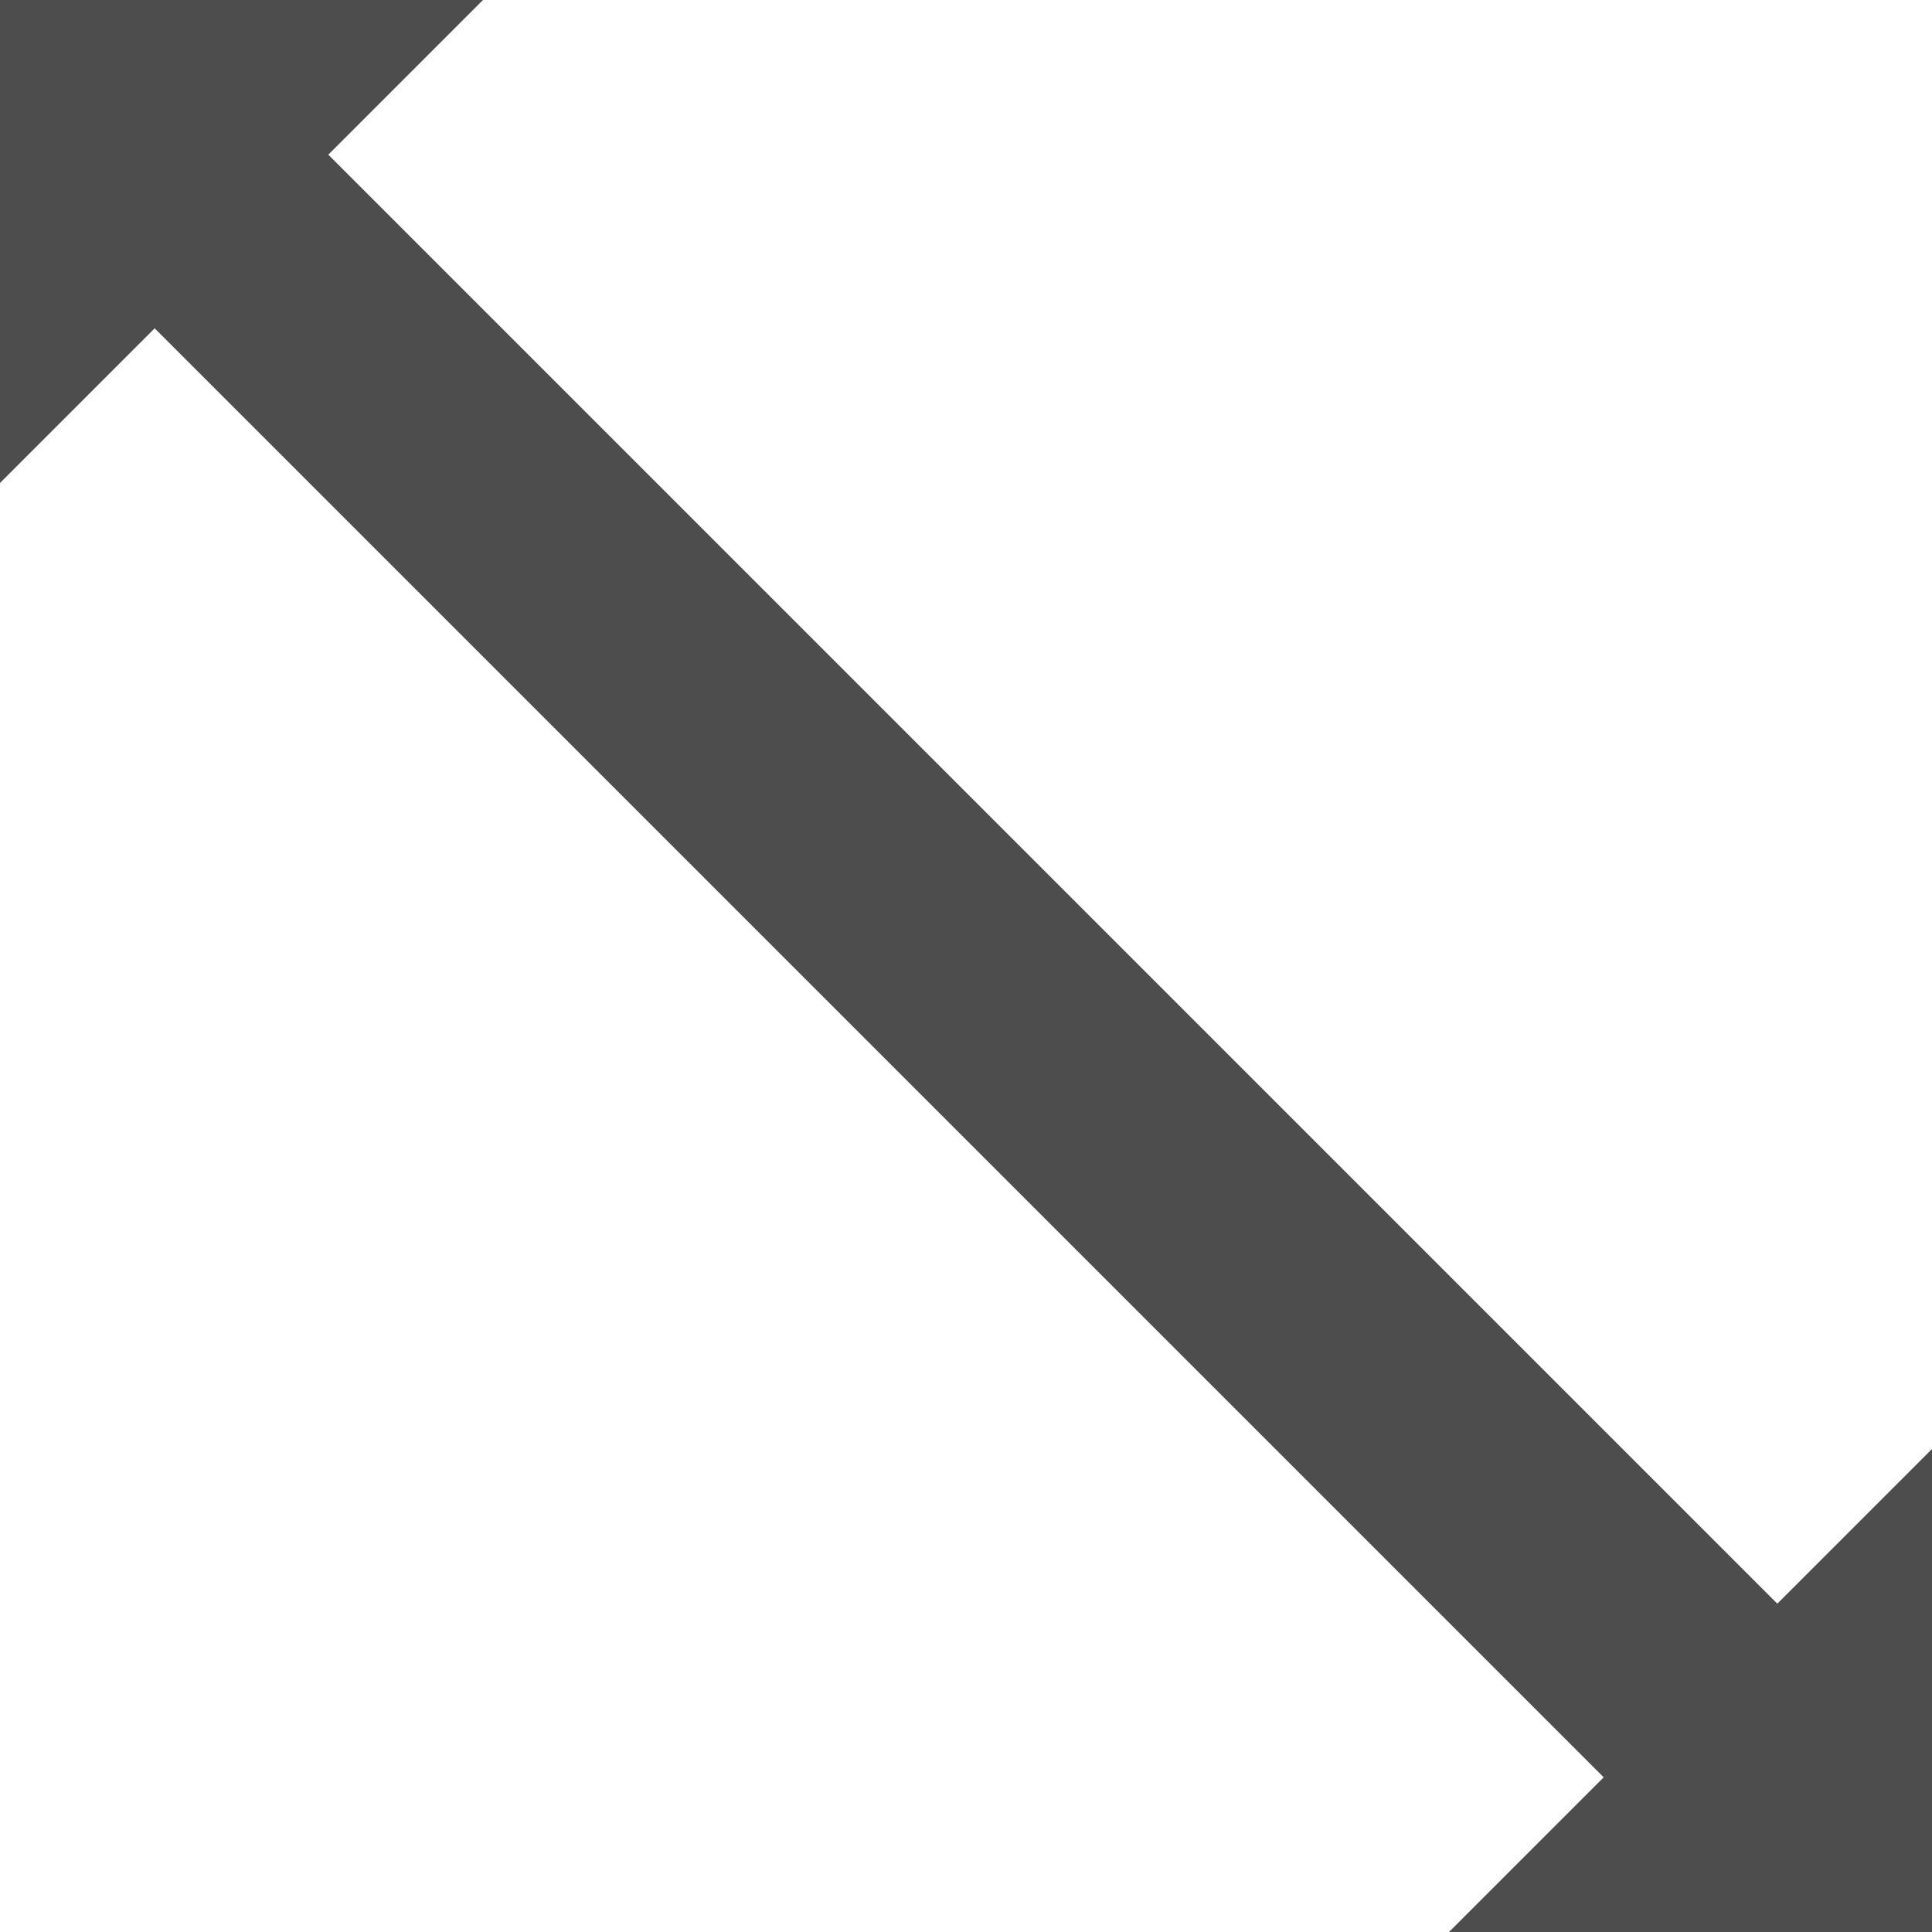 <?xml version="1.0" encoding="UTF-8"?>
<svg xmlns="http://www.w3.org/2000/svg" xmlns:xlink="http://www.w3.org/1999/xlink" width="16pt" height="16pt" viewBox="0 0 16 16" version="1.1">
<g id="surface1">
<path style=" stroke:none;fill-rule:nonzero;fill:rgb(30.196%,30.196%,30.196%);fill-opacity:1;" d="M 0 0 L 0 4 L 1.281 2.719 L 13.281 14.719 L 12 16 L 16 16 L 16 12 L 14.719 13.281 L 2.719 1.281 L 4 0 Z M 0 0 "/>
</g>
</svg>
